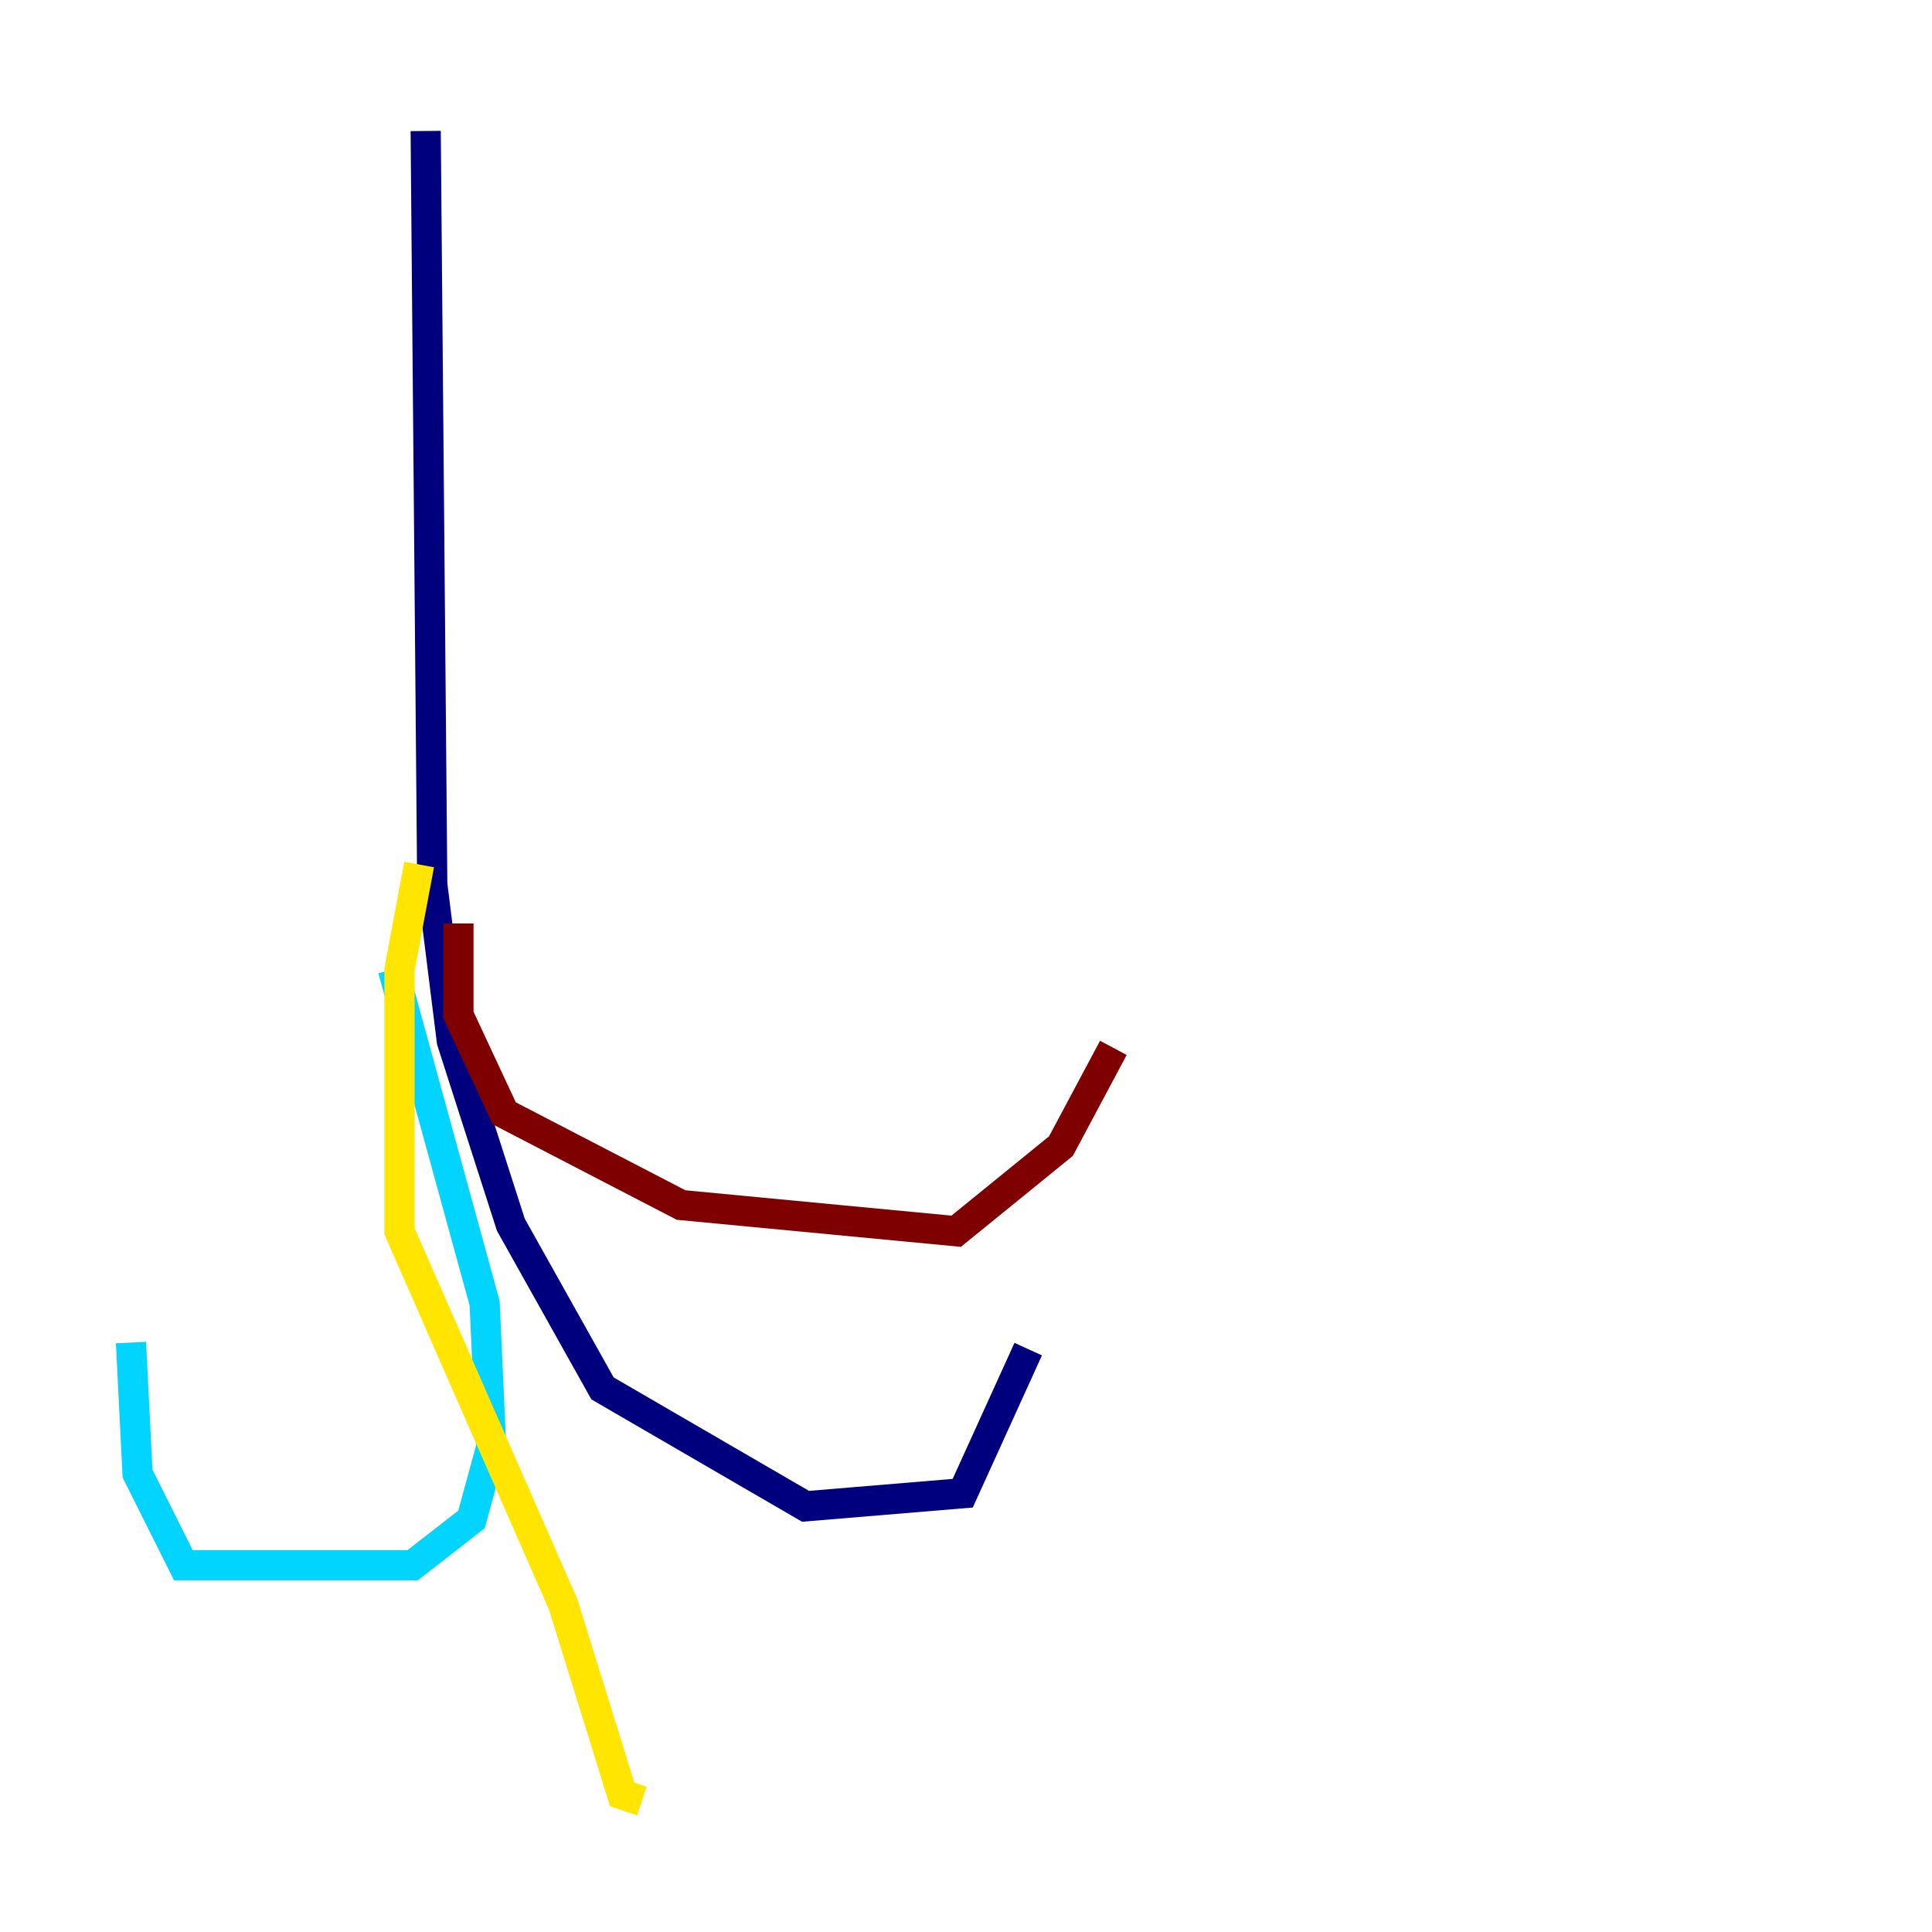 <?xml version="1.0" encoding="utf-8" ?>
<svg baseProfile="tiny" height="128" version="1.2" viewBox="0,0,128,128" width="128" xmlns="http://www.w3.org/2000/svg" xmlns:ev="http://www.w3.org/2001/xml-events" xmlns:xlink="http://www.w3.org/1999/xlink"><defs /><polyline fill="none" points="28.203,8.678 28.637,58.576 29.939,68.99 33.844,81.139 39.919,91.986 53.37,99.797 63.783,98.929 68.122,89.383" stroke="#00007f" stroke-width="2" /><polyline fill="none" points="26.034,64.217 32.108,86.346 32.542,95.891 31.241,100.664 27.336,103.702 12.149,103.702 9.112,97.627 8.678,88.949" stroke="#00d4ff" stroke-width="2" /><polyline fill="none" points="27.77,57.275 26.468,64.217 26.468,81.573 37.315,106.305 41.22,118.888 42.522,119.322" stroke="#ffe500" stroke-width="2" /><polyline fill="none" points="30.373,61.18 30.373,67.254 33.41,73.763 45.125,79.837 63.349,81.573 70.291,75.932 73.763,69.424" stroke="#7f0000" stroke-width="2" /></svg>